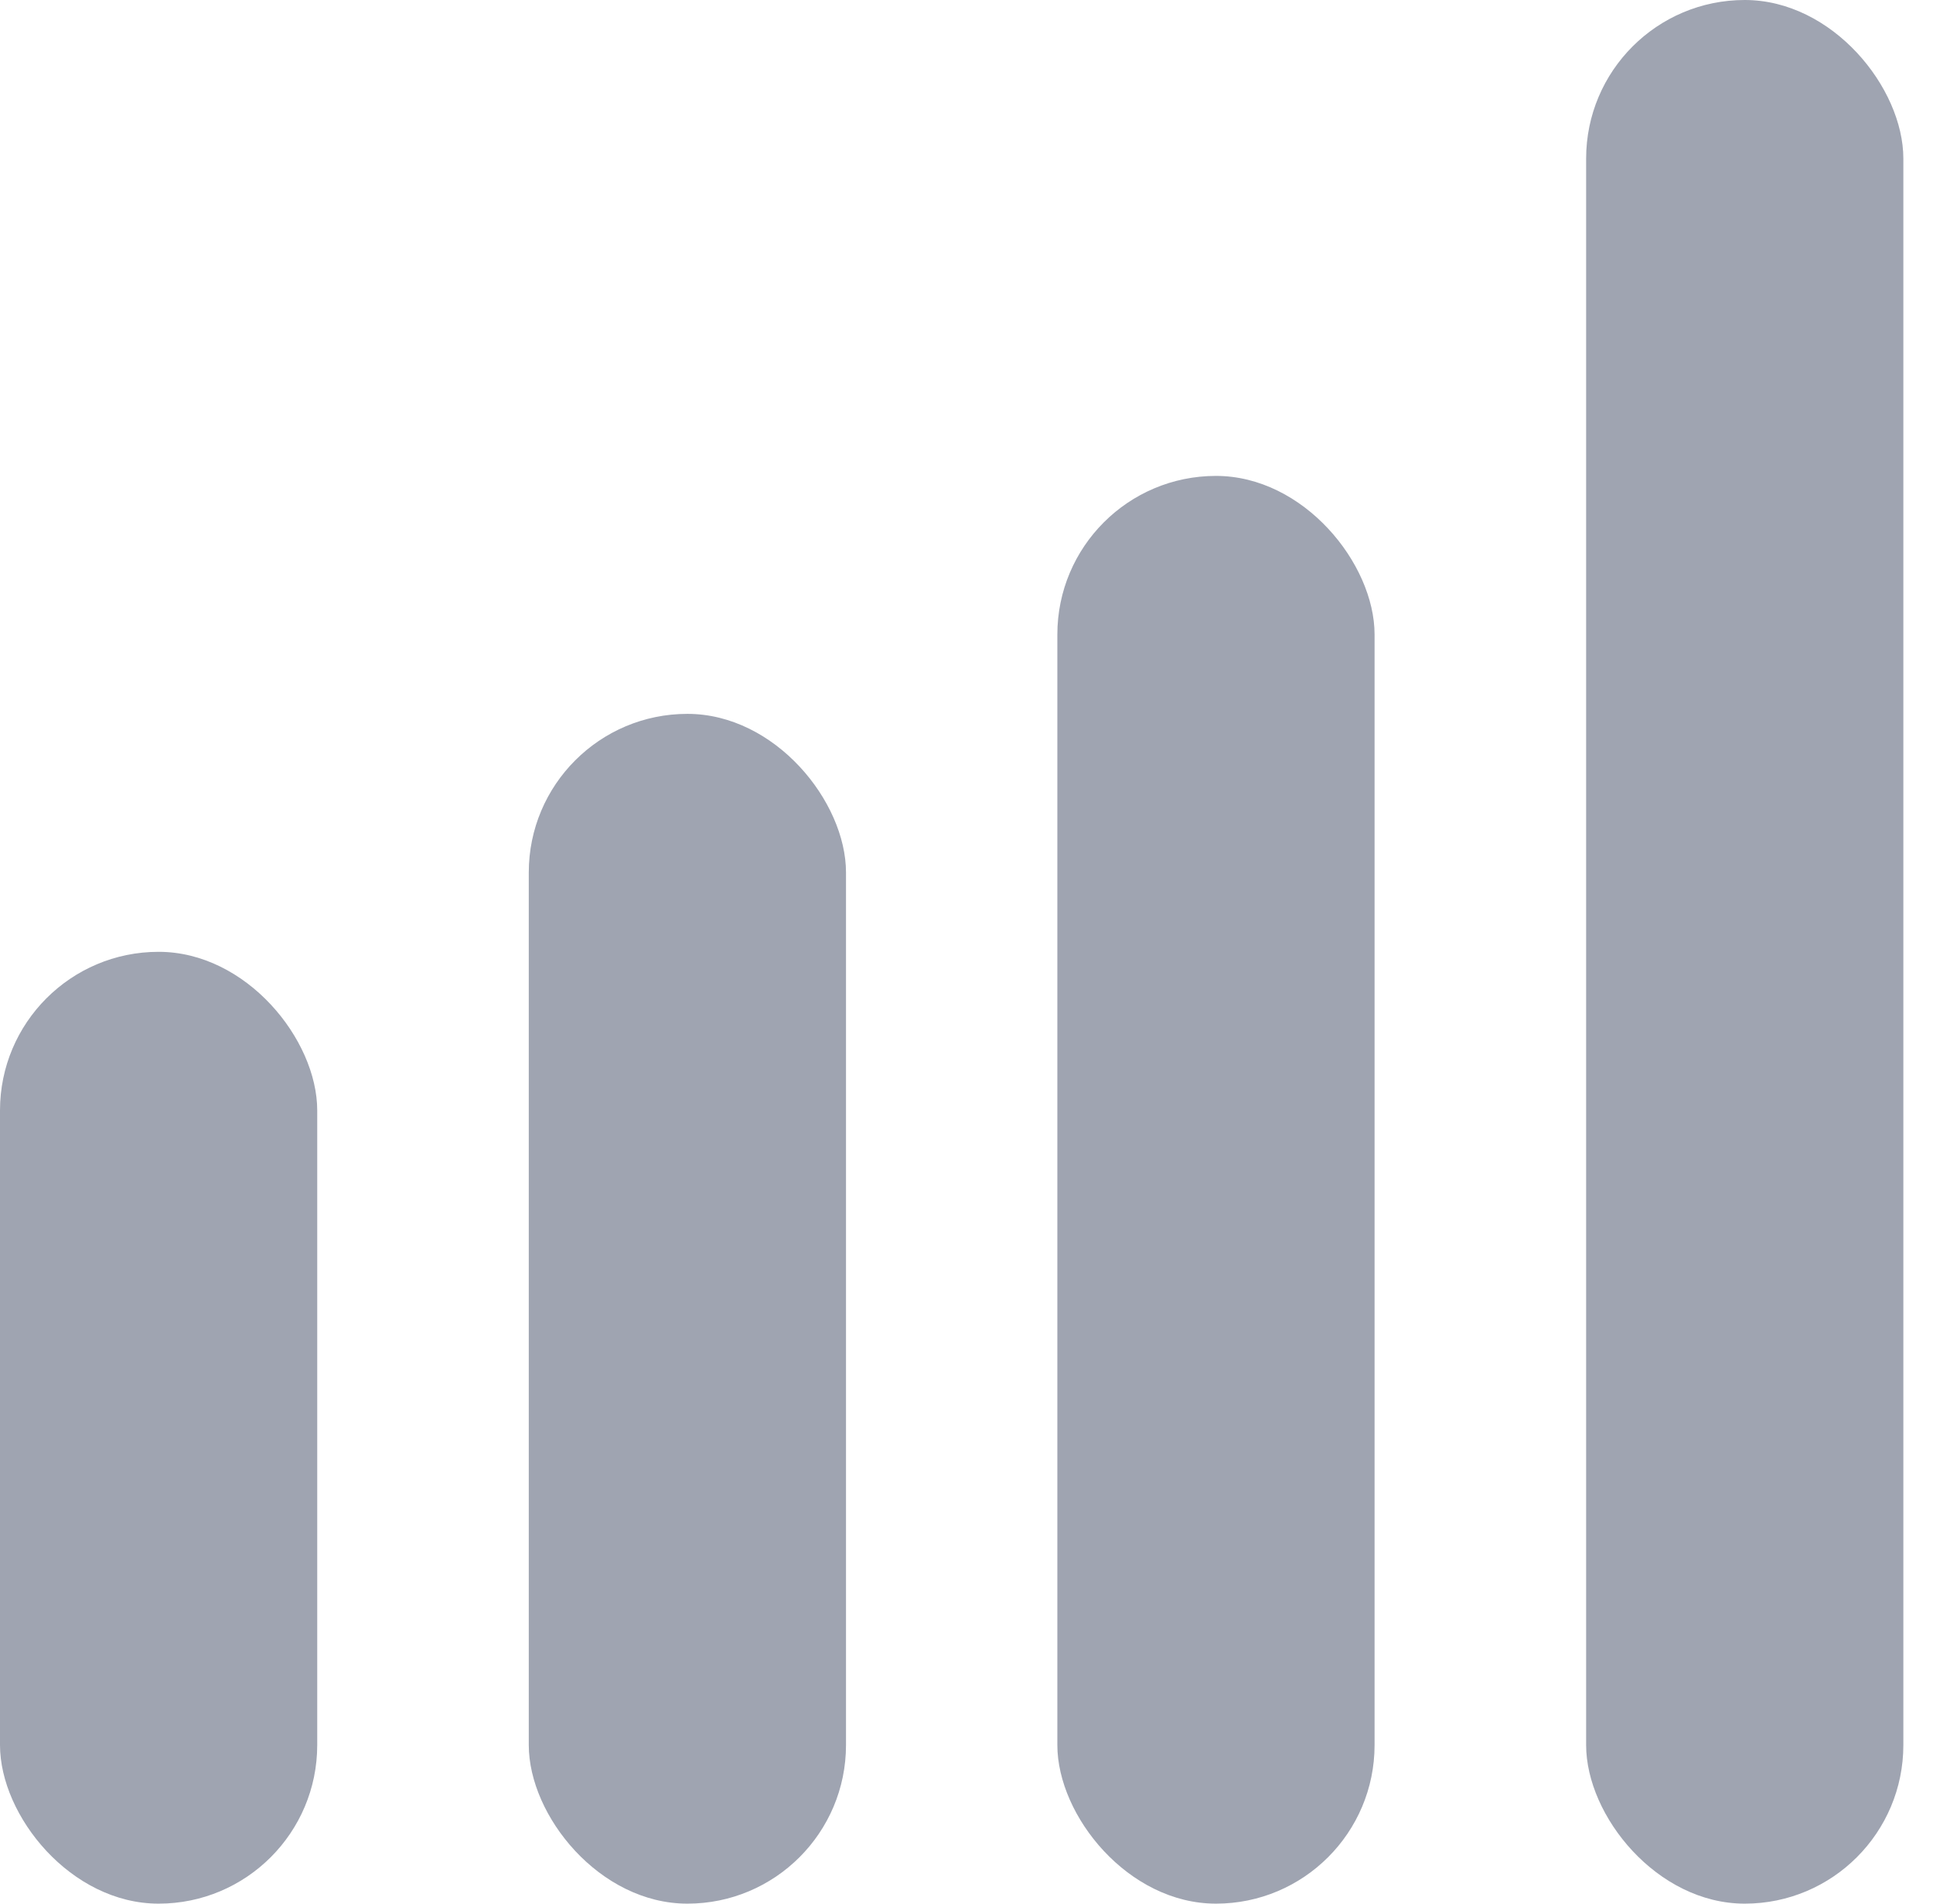 <svg width="65" height="64" viewBox="0 0 65 64" fill="none" xmlns="http://www.w3.org/2000/svg">
<rect y="32" width="10.667" height="32" rx="5.333" fill="#9FA4B1"/>
<rect x="17.781" y="24" width="10.667" height="40" rx="5.333" fill="#9FA4B1"/>
<rect x="35.555" y="16" width="10.667" height="48" rx="5.333" fill="#9FA4B1"/>
<rect x="53.336" width="10.667" height="64" rx="5.333" fill="#9FA4B1"/>
</svg>
